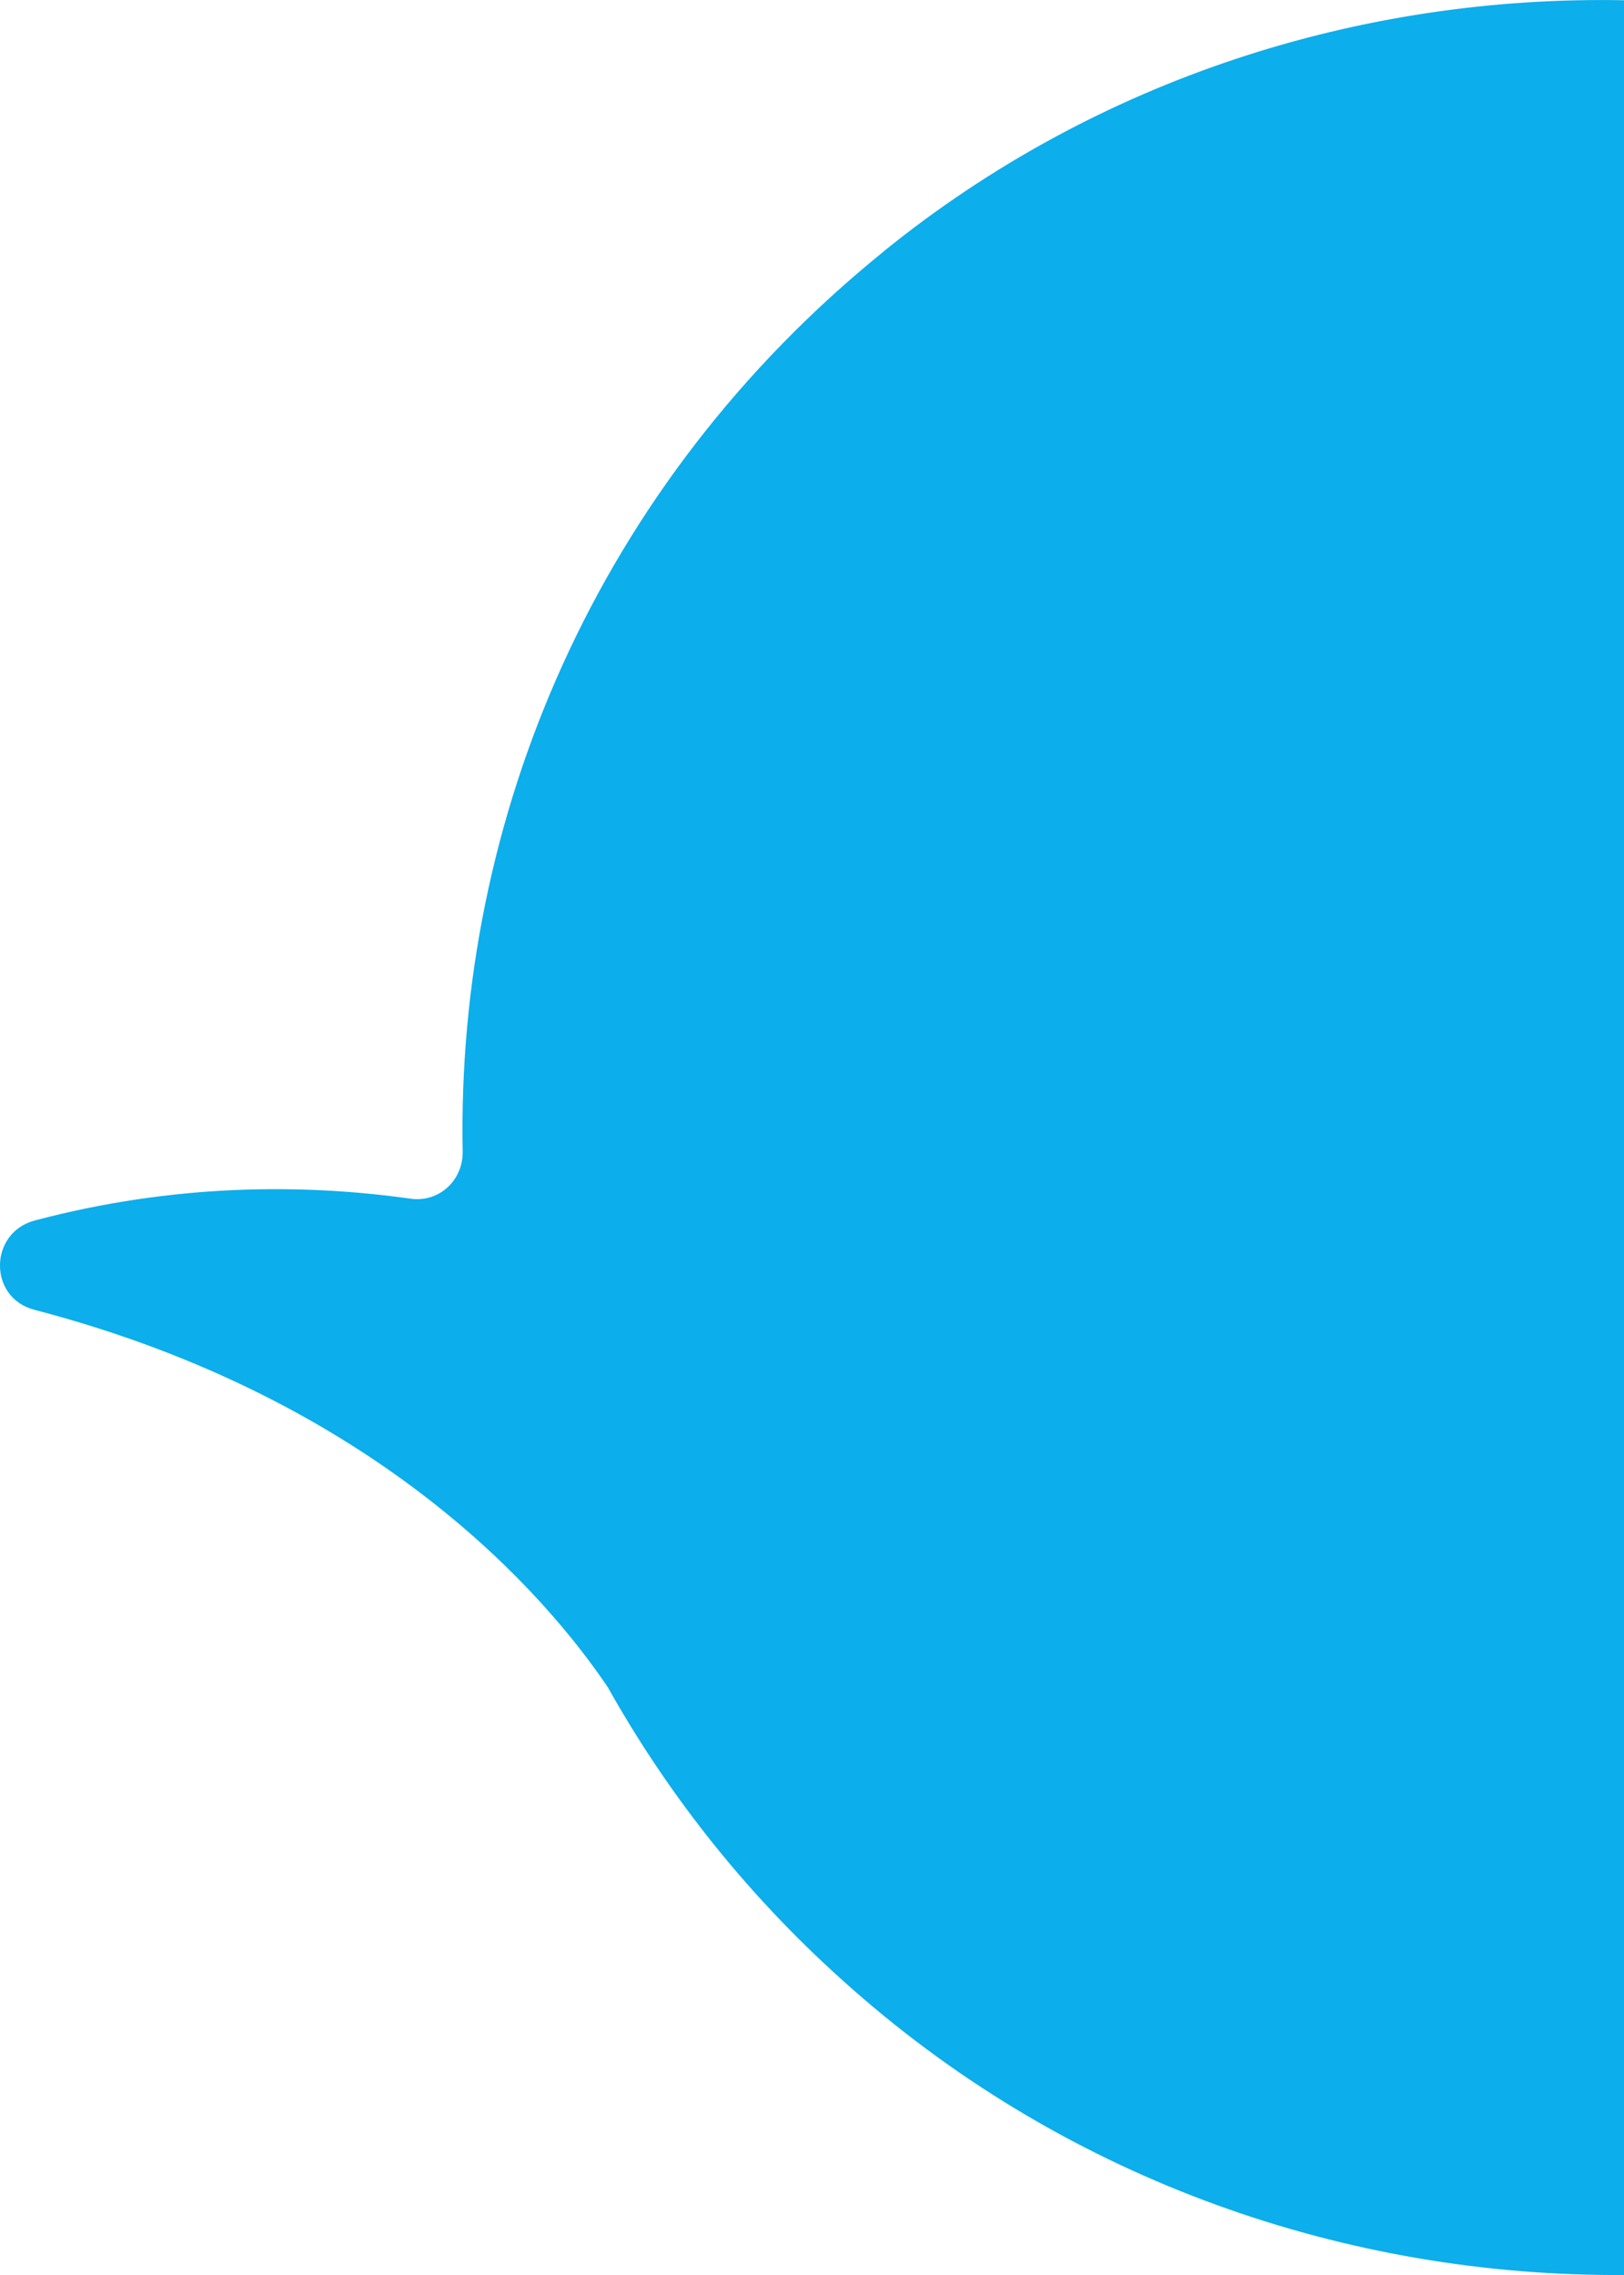 <svg width="20" height="28" viewBox="0 0 20 28" fill="none" xmlns="http://www.w3.org/2000/svg">
<path d="M10.879 3.098C7.344 5.959 5.619 10.075 5.698 14.174C5.703 14.525 5.411 14.799 5.063 14.754C3.72 14.564 2.129 14.57 0.426 15.022C-0.136 15.172 -0.147 15.97 0.421 16.12C4.681 17.23 6.749 19.673 7.485 20.766C8.249 22.127 9.249 23.387 10.503 24.486C13.189 26.851 16.6 28.022 20 28V0.003C16.763 -0.059 13.509 0.967 10.885 3.092L10.879 3.098Z" fill="#0CAEEB"/>
</svg>
